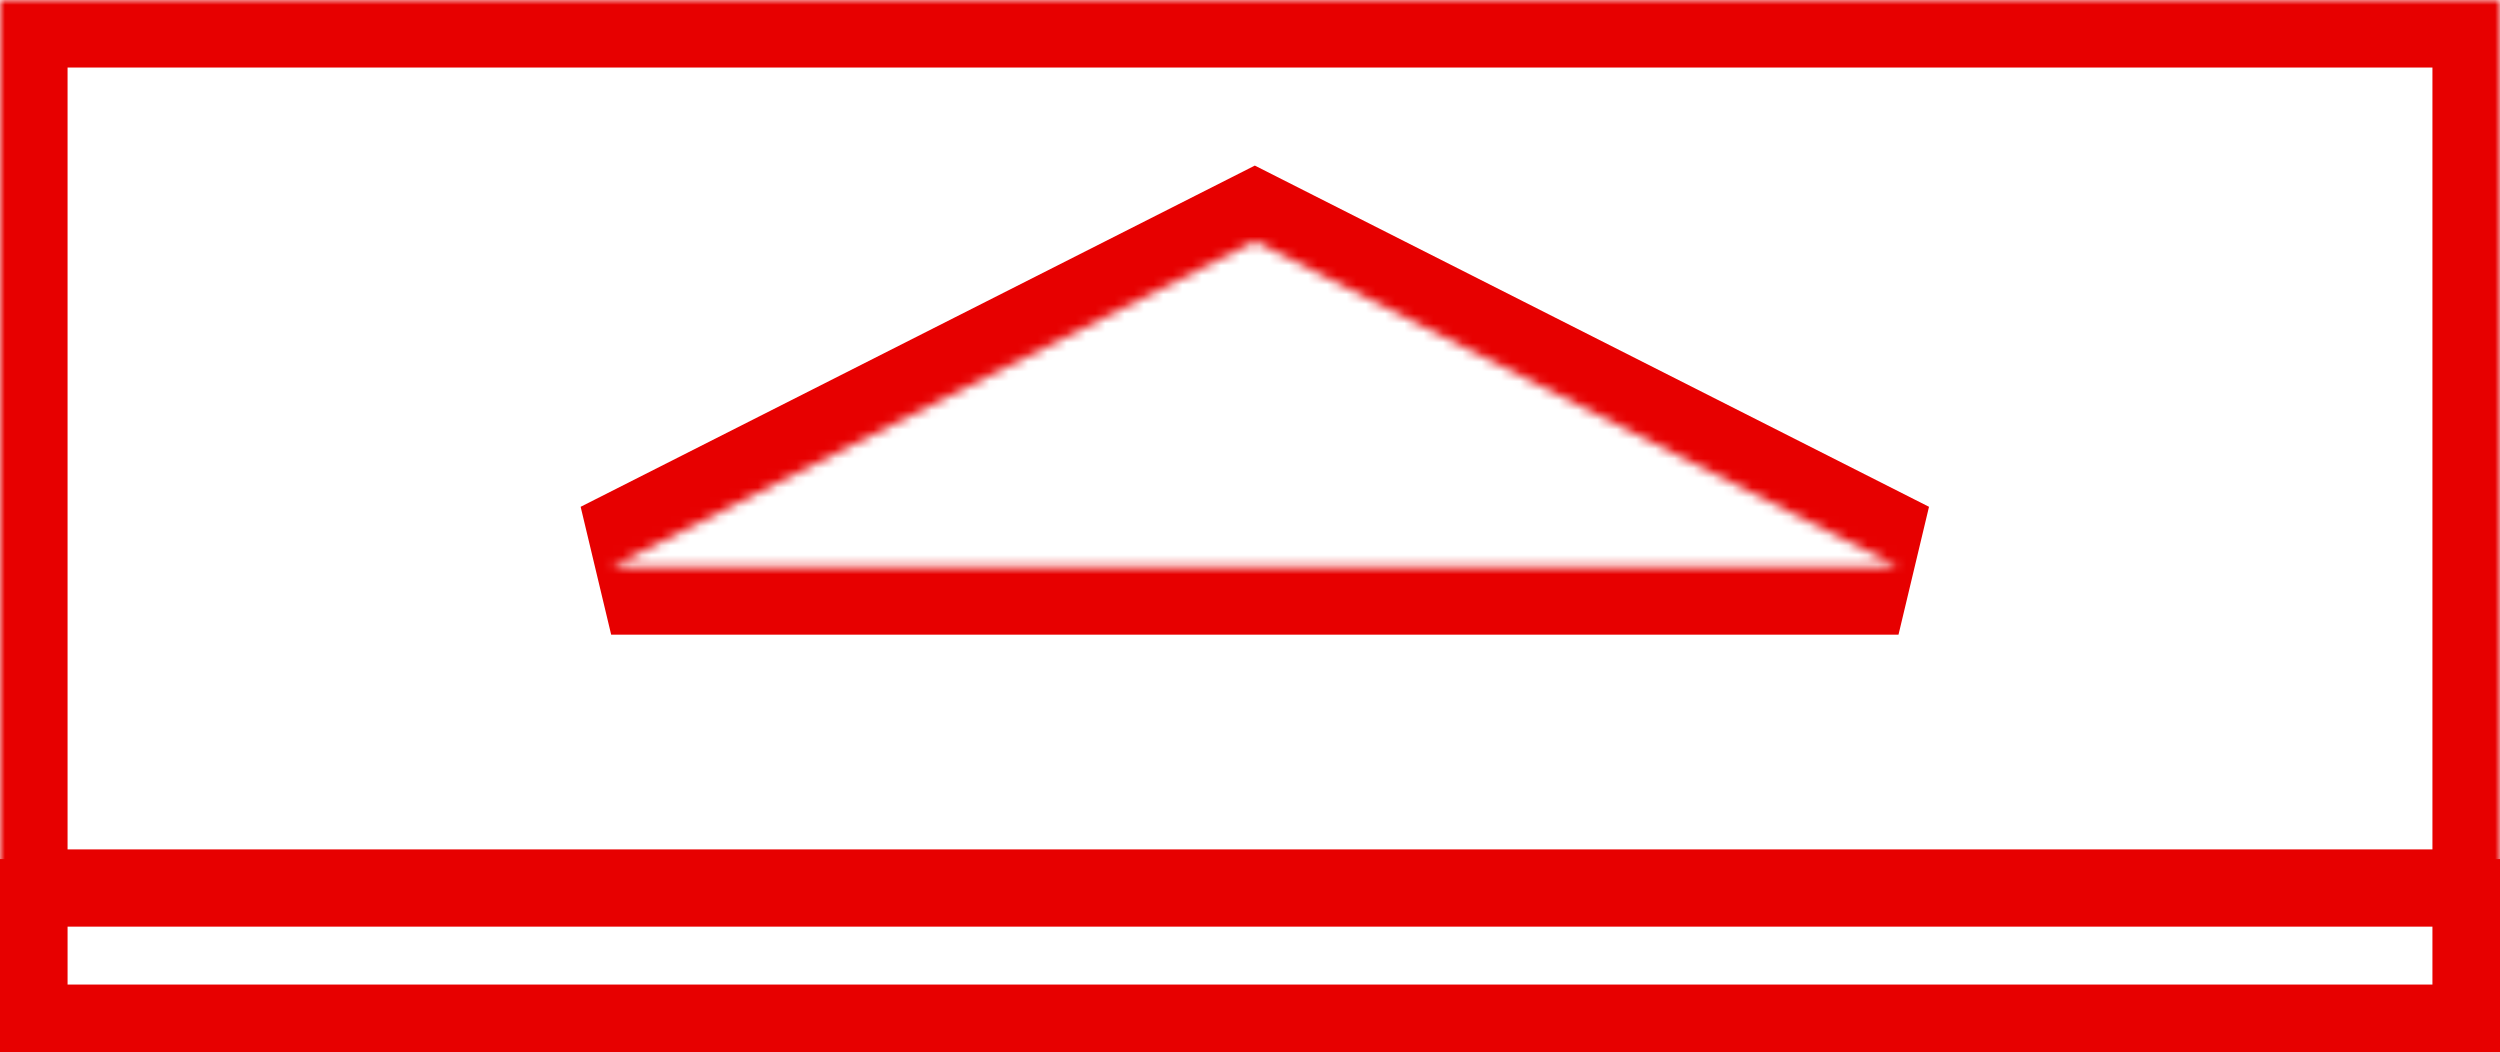 <svg width="259" height="109" viewBox="0 0 259 109" fill="none" xmlns="http://www.w3.org/2000/svg">
<mask id="path-1-inside-1_9_137" fill="white">
<path fill-rule="evenodd" clip-rule="evenodd" d="M259 0H0V95H259V0ZM196.684 58.75L130 25L63.316 58.75H196.684Z"/>
</mask>
<path d="M0 0V-7H-7V0H0ZM259 0H266V-7H259V0ZM0 95H-7V102H0V95ZM259 95V102H266V95H259ZM130 25L133.161 18.754L130 17.154L126.839 18.754L130 25ZM196.684 58.75V65.75L199.845 52.504L196.684 58.75ZM63.316 58.75L60.155 52.504L63.316 65.75V58.75ZM0 7H259V-7H0V7ZM7 95V0H-7V95H7ZM259 88H0V102H259V88ZM252 0V95H266V0H252ZM126.839 31.246L193.523 64.996L199.845 52.504L133.161 18.754L126.839 31.246ZM66.477 64.996L133.161 31.246L126.839 18.754L60.155 52.504L66.477 64.996ZM196.684 51.75H63.316V65.75H196.684V51.75Z" fill="#E70000" mask="url(#path-1-inside-1_9_137)"/>
<rect x="3.5" y="92.5" width="252" height="13" stroke="#E70000" stroke-width="7"/>
</svg>
